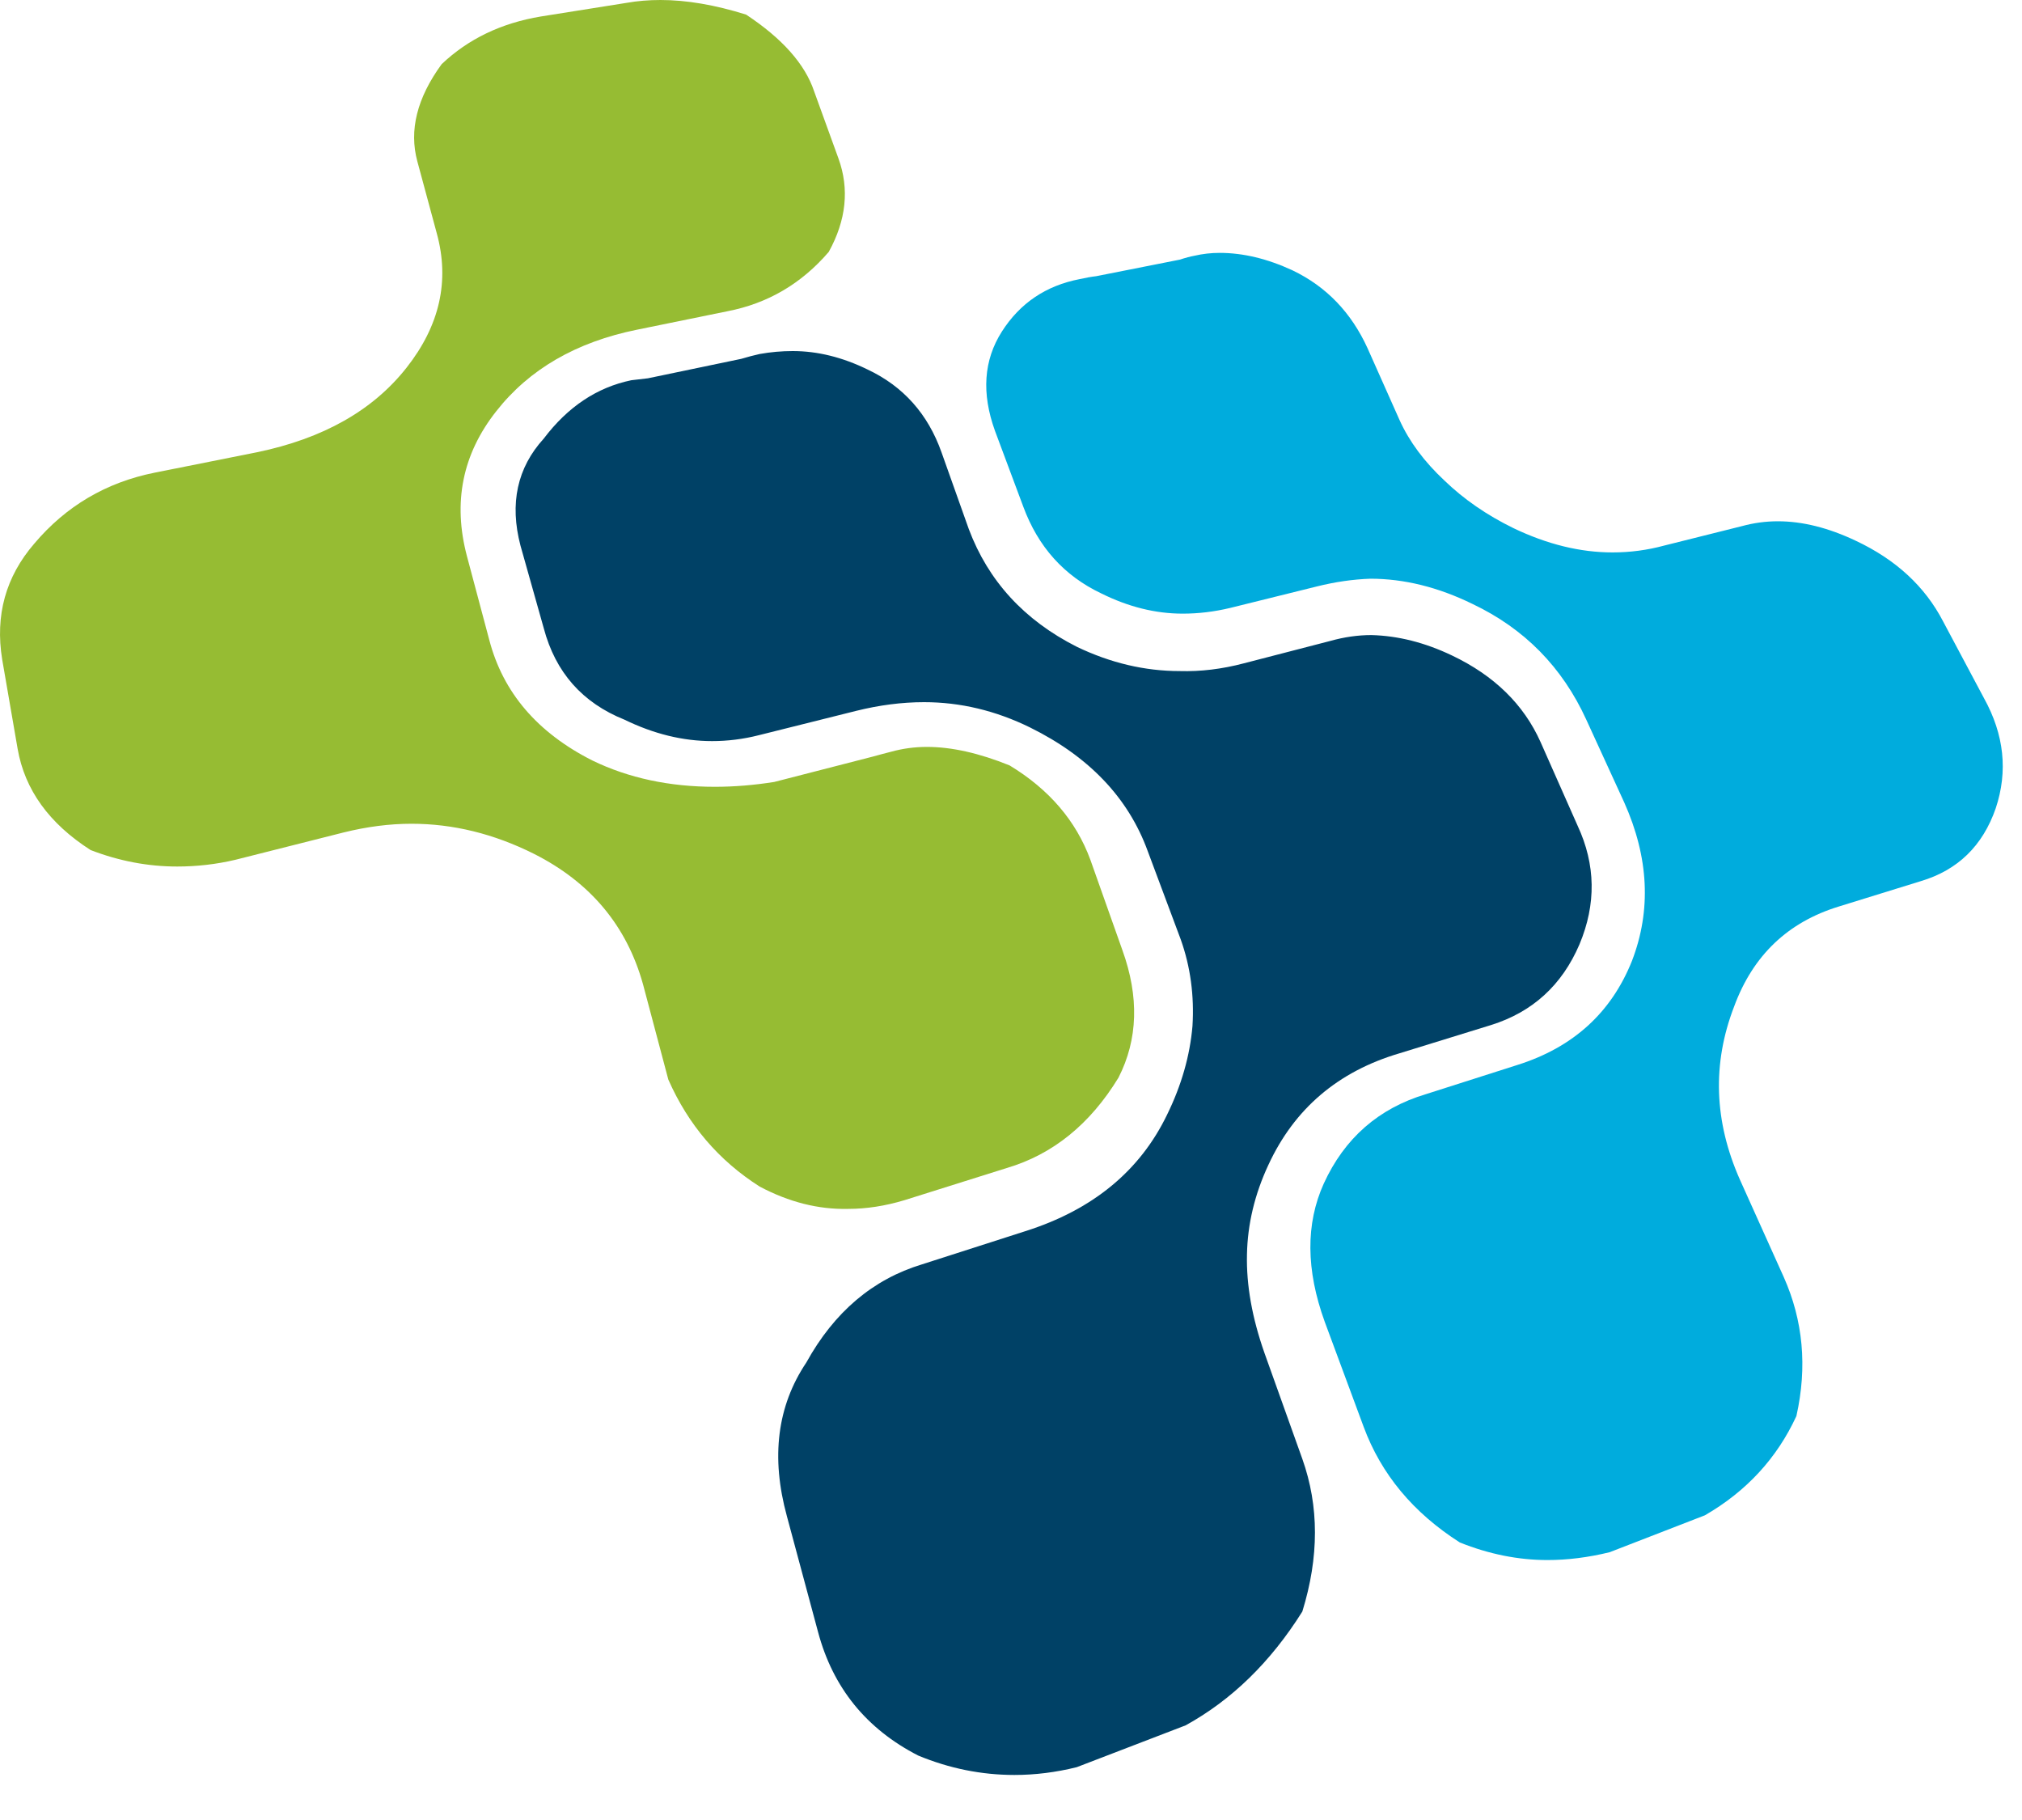 <svg width="40" height="36" viewBox="0 0 40 36" fill="none" xmlns="http://www.w3.org/2000/svg">
<path fill-rule="evenodd" clip-rule="evenodd" d="M24.128 5.002C24.589 5.002 25.07 5.116 25.57 5.348C26.238 5.668 26.731 6.182 27.053 6.887L27.687 8.31C27.879 8.734 28.174 9.131 28.572 9.503C28.957 9.875 29.412 10.189 29.938 10.446C30.605 10.766 31.259 10.927 31.899 10.927C32.247 10.927 32.587 10.882 32.92 10.792L34.459 10.407C34.689 10.344 34.927 10.311 35.17 10.311C35.659 10.311 36.171 10.44 36.709 10.695C37.504 11.068 38.081 11.6 38.44 12.293L39.249 13.812C39.647 14.531 39.724 15.255 39.481 15.986C39.224 16.73 38.729 17.211 37.999 17.429L36.383 17.929C35.37 18.237 34.677 18.897 34.304 19.912C33.869 21.041 33.908 22.181 34.42 23.335L35.286 25.259C35.67 26.119 35.755 27.036 35.537 28.01C35.152 28.844 34.549 29.498 33.727 29.973L31.843 30.703C31.419 30.807 31.008 30.858 30.612 30.858C30.035 30.858 29.457 30.742 28.88 30.511C27.956 29.922 27.322 29.158 26.976 28.222L26.206 26.144C25.834 25.118 25.828 24.207 26.187 23.412C26.597 22.515 27.27 21.924 28.207 21.643L30.015 21.066C31.118 20.719 31.874 20.033 32.284 19.007C32.669 18.006 32.618 16.961 32.131 15.872L31.381 14.236C30.906 13.196 30.156 12.434 29.129 11.946C28.45 11.614 27.777 11.447 27.109 11.447C26.764 11.459 26.411 11.51 26.051 11.6L24.34 12.024C24.02 12.101 23.706 12.138 23.397 12.138C22.858 12.138 22.32 12.004 21.782 11.736C21.049 11.388 20.537 10.817 20.243 10.022L19.683 8.522C19.414 7.778 19.459 7.124 19.819 6.559C20.178 5.996 20.691 5.65 21.358 5.521C21.474 5.495 21.582 5.475 21.686 5.463L23.338 5.136C23.454 5.098 23.55 5.073 23.627 5.059C23.794 5.02 23.961 5.002 24.128 5.002Z" fill="#00ACDD"/>
<path fill-rule="evenodd" clip-rule="evenodd" d="M15.682 6.944C16.17 6.944 16.664 7.065 17.165 7.31C17.869 7.642 18.356 8.188 18.625 8.946L19.165 10.465C19.55 11.49 20.26 12.267 21.301 12.793C21.966 13.113 22.648 13.274 23.338 13.274C23.749 13.286 24.173 13.235 24.609 13.12L26.32 12.677C26.591 12.601 26.86 12.562 27.129 12.562C27.655 12.575 28.187 12.709 28.725 12.966C29.559 13.363 30.143 13.934 30.476 14.678L31.209 16.333C31.567 17.102 31.579 17.884 31.246 18.679C30.9 19.487 30.317 20.019 29.495 20.276L27.687 20.834C26.469 21.193 25.604 21.931 25.09 23.046C24.821 23.623 24.679 24.215 24.668 24.817C24.654 25.42 24.77 26.067 25.013 26.759L25.763 28.857C26.096 29.794 26.096 30.799 25.763 31.877C25.135 32.877 24.365 33.627 23.454 34.128L21.301 34.955C20.89 35.057 20.479 35.109 20.068 35.109C19.414 35.109 18.78 34.98 18.164 34.725C17.139 34.199 16.477 33.384 16.183 32.281L15.567 29.992C15.247 28.824 15.374 27.811 15.951 26.951C16.503 25.952 17.267 25.304 18.24 25.009L20.28 24.354C21.615 23.932 22.551 23.162 23.089 22.046C23.372 21.468 23.539 20.885 23.59 20.296C23.627 19.694 23.55 19.122 23.358 18.583L22.704 16.833C22.32 15.781 21.544 14.966 20.376 14.389C19.697 14.056 18.998 13.889 18.28 13.889C17.844 13.889 17.394 13.947 16.933 14.062L15.009 14.543C14.701 14.621 14.393 14.659 14.086 14.659C13.509 14.659 12.932 14.517 12.355 14.236C11.521 13.902 10.989 13.3 10.757 12.427L10.296 10.791C10.078 9.959 10.231 9.252 10.757 8.675C11.232 8.047 11.809 7.662 12.489 7.521C12.604 7.509 12.714 7.495 12.816 7.483L14.664 7.098C14.791 7.059 14.913 7.028 15.029 7.002C15.247 6.963 15.465 6.944 15.682 6.944Z" fill="#004166"/>
<path fill-rule="evenodd" clip-rule="evenodd" d="M13.066 1.95486e-05C13.58 1.95486e-05 14.143 0.096 14.76 0.289C15.476 0.762 15.926 1.269 16.106 1.808L16.587 3.135C16.805 3.738 16.741 4.354 16.395 4.982C15.855 5.611 15.188 6.002 14.393 6.156L12.604 6.521C11.399 6.765 10.468 7.303 9.815 8.137C9.148 8.983 8.955 9.939 9.238 11.004L9.679 12.658C9.95 13.697 10.629 14.492 11.719 15.043C12.437 15.391 13.246 15.563 14.143 15.563C14.528 15.563 14.919 15.53 15.317 15.467L17.261 14.967C17.4 14.928 17.524 14.896 17.626 14.87C17.856 14.806 18.093 14.774 18.337 14.774C18.825 14.774 19.369 14.896 19.972 15.14C20.755 15.614 21.287 16.237 21.57 17.006L22.204 18.795C22.537 19.719 22.512 20.559 22.127 21.315C21.564 22.238 20.826 22.835 19.915 23.104L17.895 23.739C17.51 23.855 17.139 23.912 16.78 23.912C16.189 23.926 15.606 23.777 15.029 23.471C14.22 22.957 13.617 22.252 13.221 21.354L12.72 19.468C12.398 18.314 11.682 17.454 10.565 16.89C9.77 16.492 8.963 16.294 8.14 16.294C7.705 16.294 7.257 16.352 6.794 16.467L4.66 17.006C4.275 17.097 3.89 17.14 3.505 17.14C2.928 17.14 2.357 17.032 1.792 16.814C0.971 16.288 0.49 15.621 0.349 14.813L0.043 13.043C-0.099 12.171 0.113 11.408 0.677 10.754C1.305 10.01 2.1 9.541 3.062 9.349L5.082 8.946C6.391 8.675 7.378 8.118 8.044 7.271C8.7 6.437 8.898 5.554 8.641 4.617L8.256 3.192C8.089 2.577 8.25 1.936 8.737 1.269C9.263 0.77 9.917 0.456 10.7 0.326L12.392 0.057C12.611 0.018 12.836 1.95486e-05 13.066 1.95486e-05Z" fill="#96BC33"/>
</svg>
